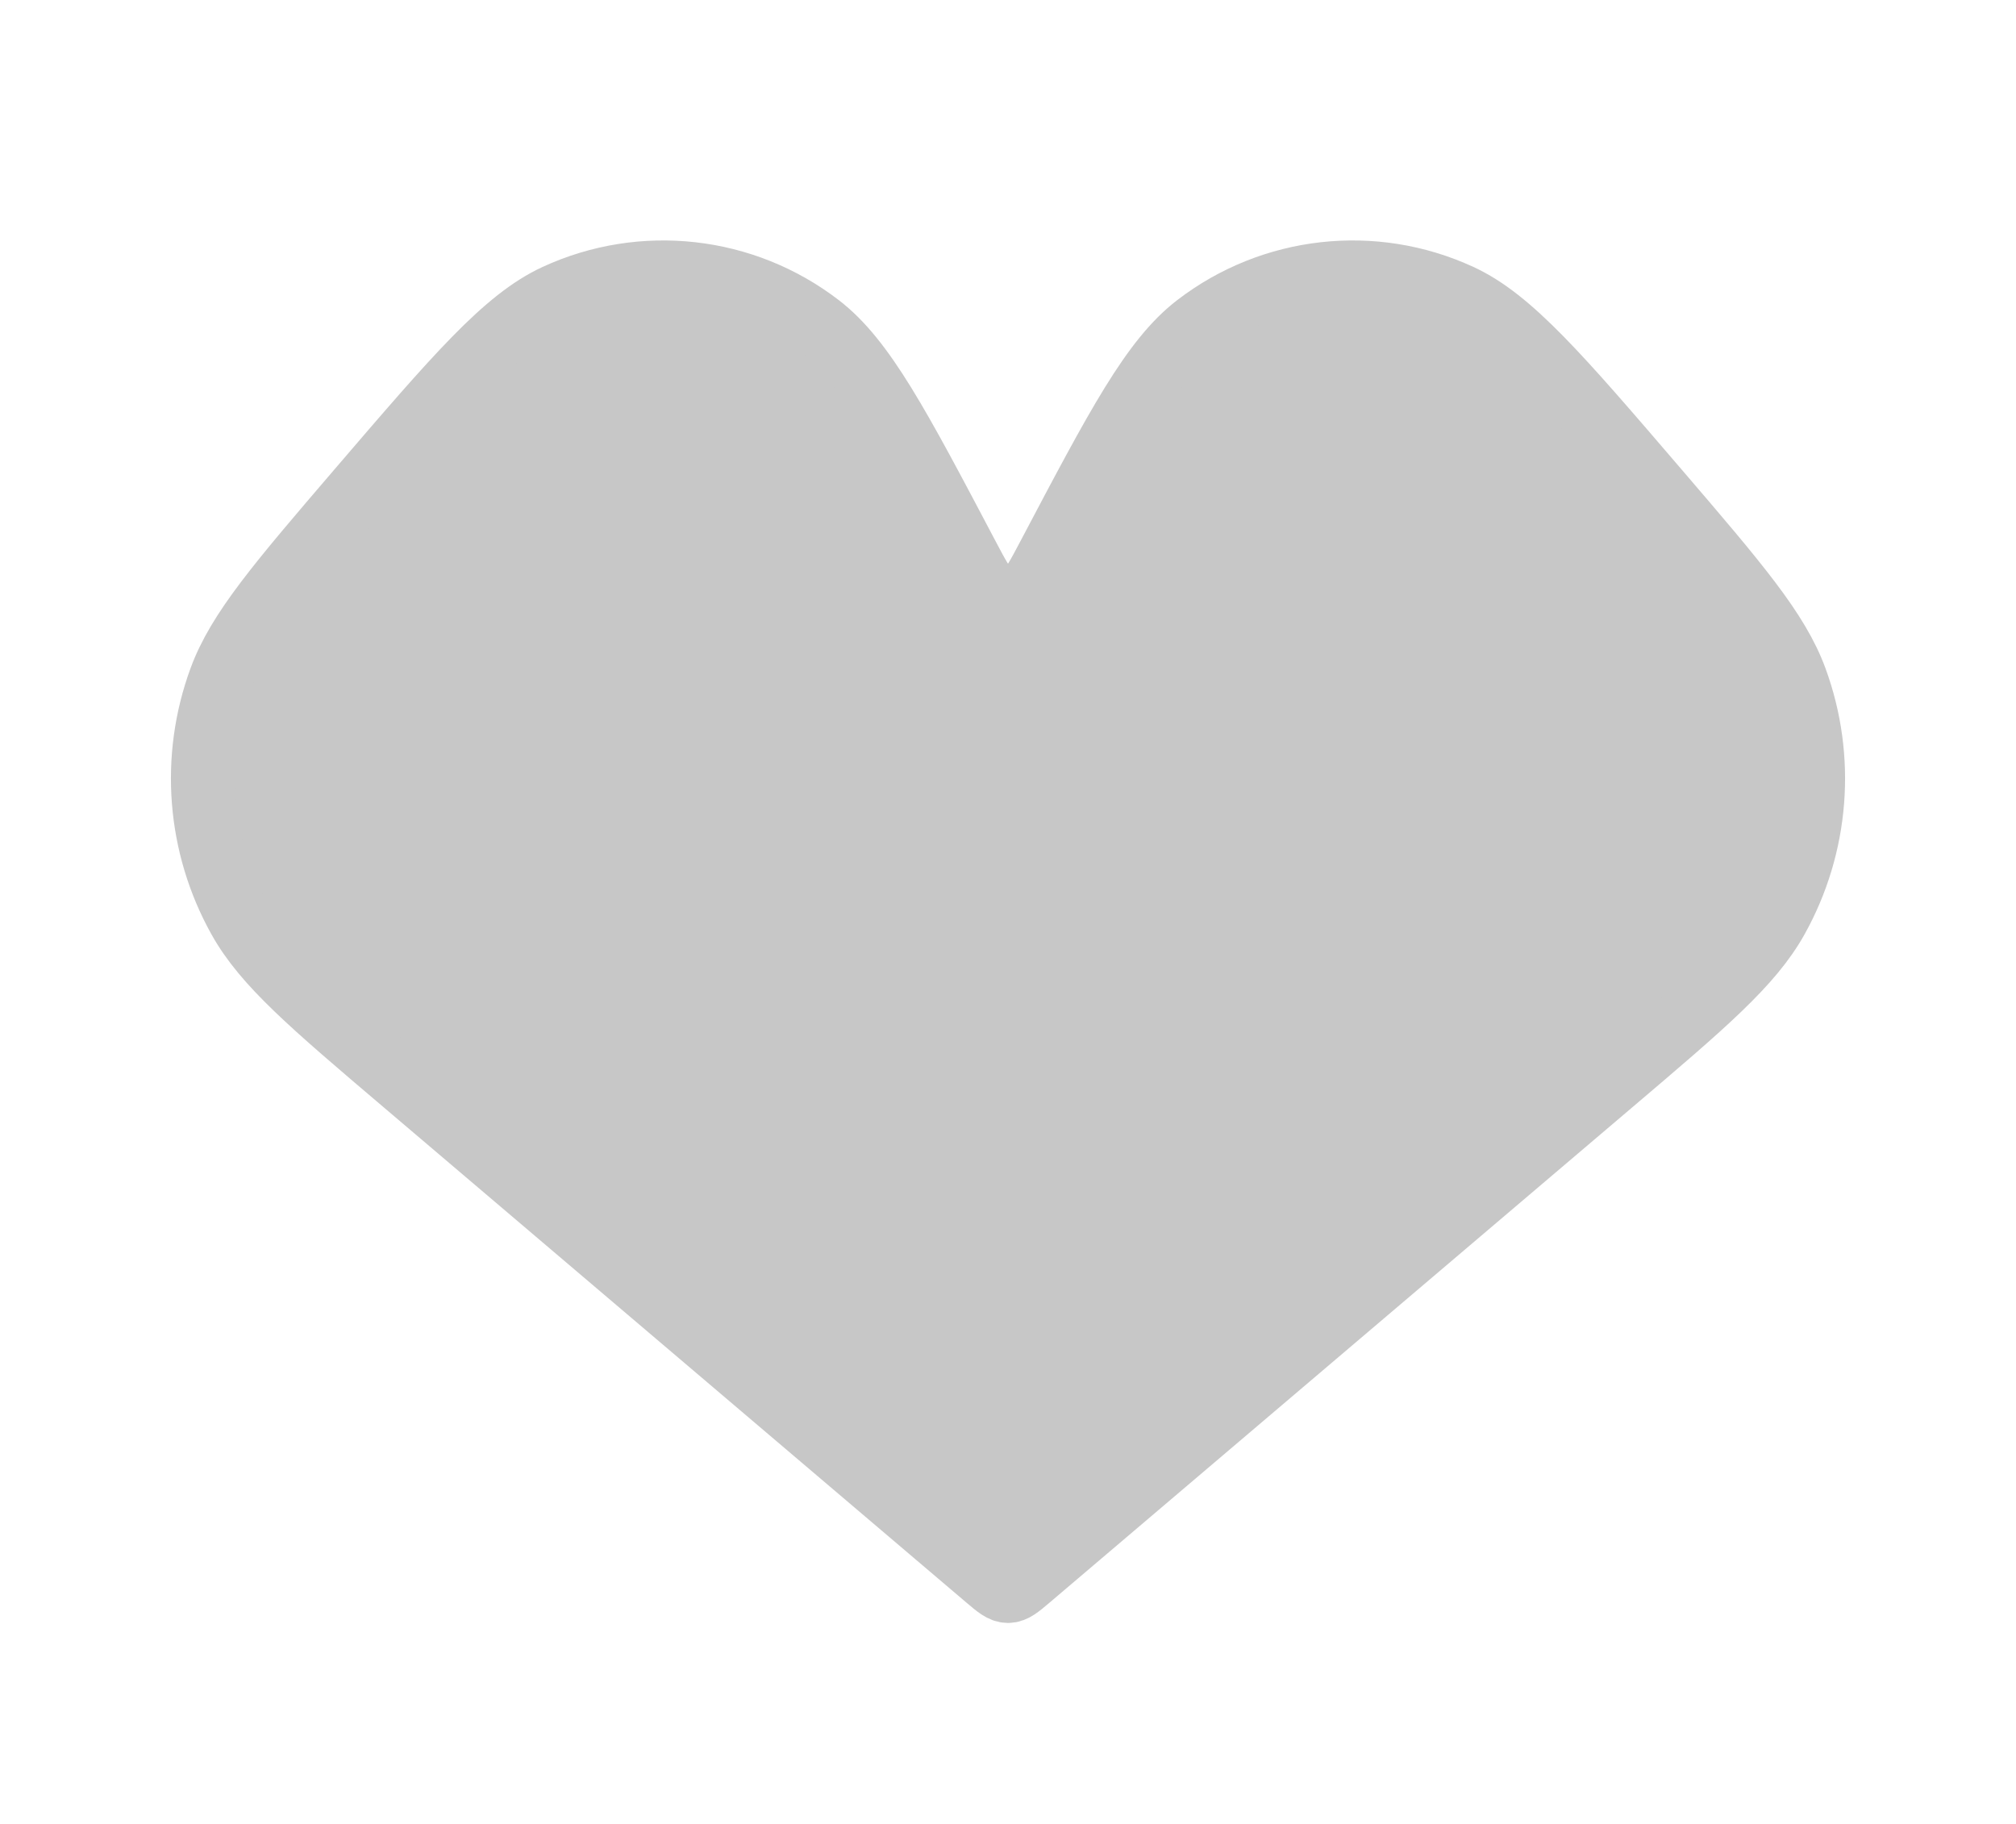 <svg width="63" height="57" viewBox="0 0 63 57" fill="none" xmlns="http://www.w3.org/2000/svg">
<path d="M12.638 33.843L30.852 49.325C31.162 49.587 31.316 49.719 31.5 49.719C31.684 49.719 31.838 49.587 32.148 49.325L50.362 33.843C53.271 31.371 54.725 30.135 55.517 28.716C56.795 26.426 57.011 23.693 56.108 21.231C55.548 19.705 54.292 18.24 51.78 15.31L51.78 15.31C48.733 11.758 47.21 9.981 45.625 9.25C42.924 8.004 39.754 8.359 37.396 10.173C36.013 11.237 34.933 13.283 32.775 17.375C32.439 18.012 32.27 18.331 32.07 18.47C31.727 18.708 31.273 18.708 30.93 18.47C30.73 18.331 30.561 18.012 30.225 17.375C28.067 13.283 26.988 11.237 25.604 10.173C23.246 8.359 20.076 8.004 17.375 9.25C15.79 9.981 14.267 11.758 11.22 15.31C8.708 18.24 7.452 19.705 6.892 21.231C5.989 23.693 6.205 26.426 7.483 28.716C8.275 30.135 9.729 31.371 12.638 33.843Z" fill="#C7C7C7" stroke="#C7C7C7" stroke-width="2"/>
</svg>
